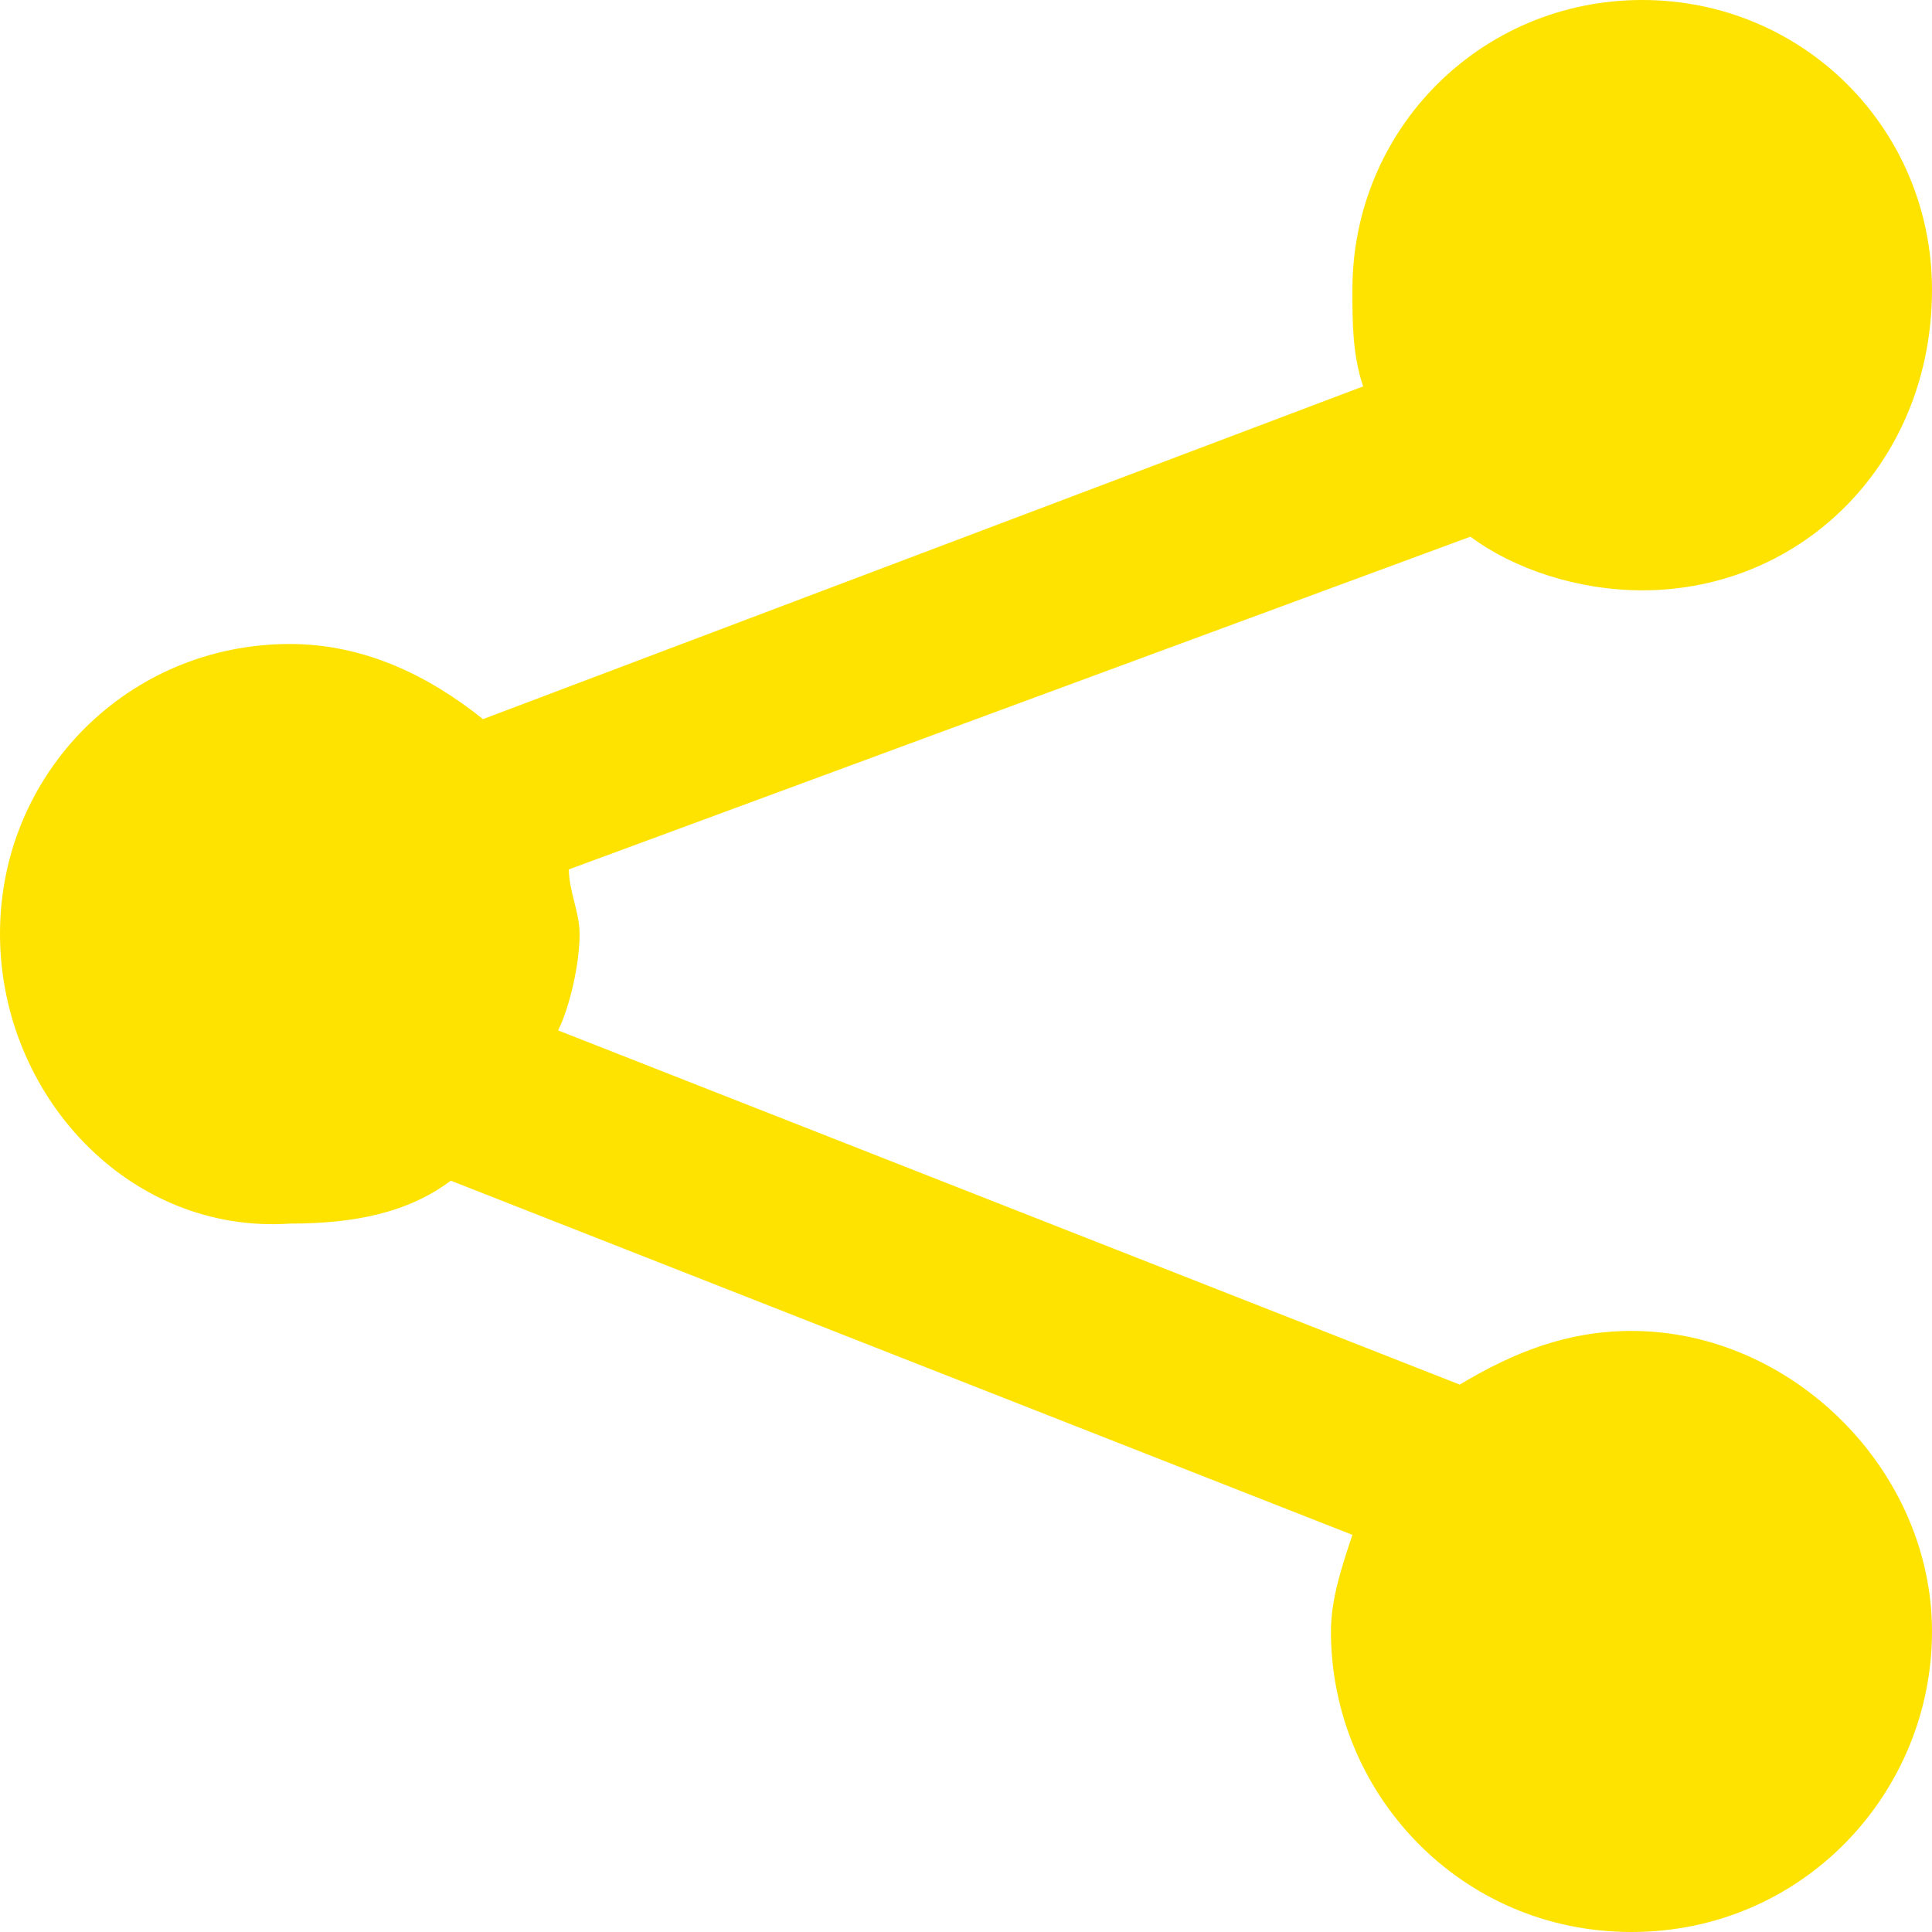 <?xml version="1.0" encoding="utf-8"?>
<!-- Generator: Adobe Illustrator 22.0.1, SVG Export Plug-In . SVG Version: 6.00 Build 0)  -->
<svg version="1.1" id="Слой_1" xmlns="http://www.w3.org/2000/svg" xmlns:xlink="http://www.w3.org/1999/xlink" x="0px" y="0px"
	 viewBox="0 0 18 18" style="enable-background:new 0 0 18 18;" xml:space="preserve">
<style type="text/css">
	.st0{fill:#FEE300;}
</style>
<path class="st0" d="M15.3,5.5c-0.6,0-1.2-0.2-1.6-0.5L5.3,8.1c0,0.2,0.1,0.4,0.1,0.6c0,0.3-0.1,0.7-0.2,0.9l8.4,3.3
	c0.5-0.3,1-0.5,1.6-0.5c1.5,0,2.8,1.3,2.8,2.8c0,1.5-1.2,2.8-2.8,2.8s-2.8-1.3-2.8-2.8c0-0.3,0.1-0.6,0.2-0.9L4.2,11
	c-0.4,0.3-0.9,0.4-1.5,0.4C1.2,11.5,0,10.2,0,8.7S1.2,6,2.7,6C3.4,6,4,6.3,4.5,6.7l8.2-3.1c-0.1-0.3-0.1-0.6-0.1-0.9
	c0-1.5,1.2-2.7,2.7-2.7C16.8,0,18,1.2,18,2.7C18,4.3,16.8,5.5,15.3,5.5z"/>
</svg>

